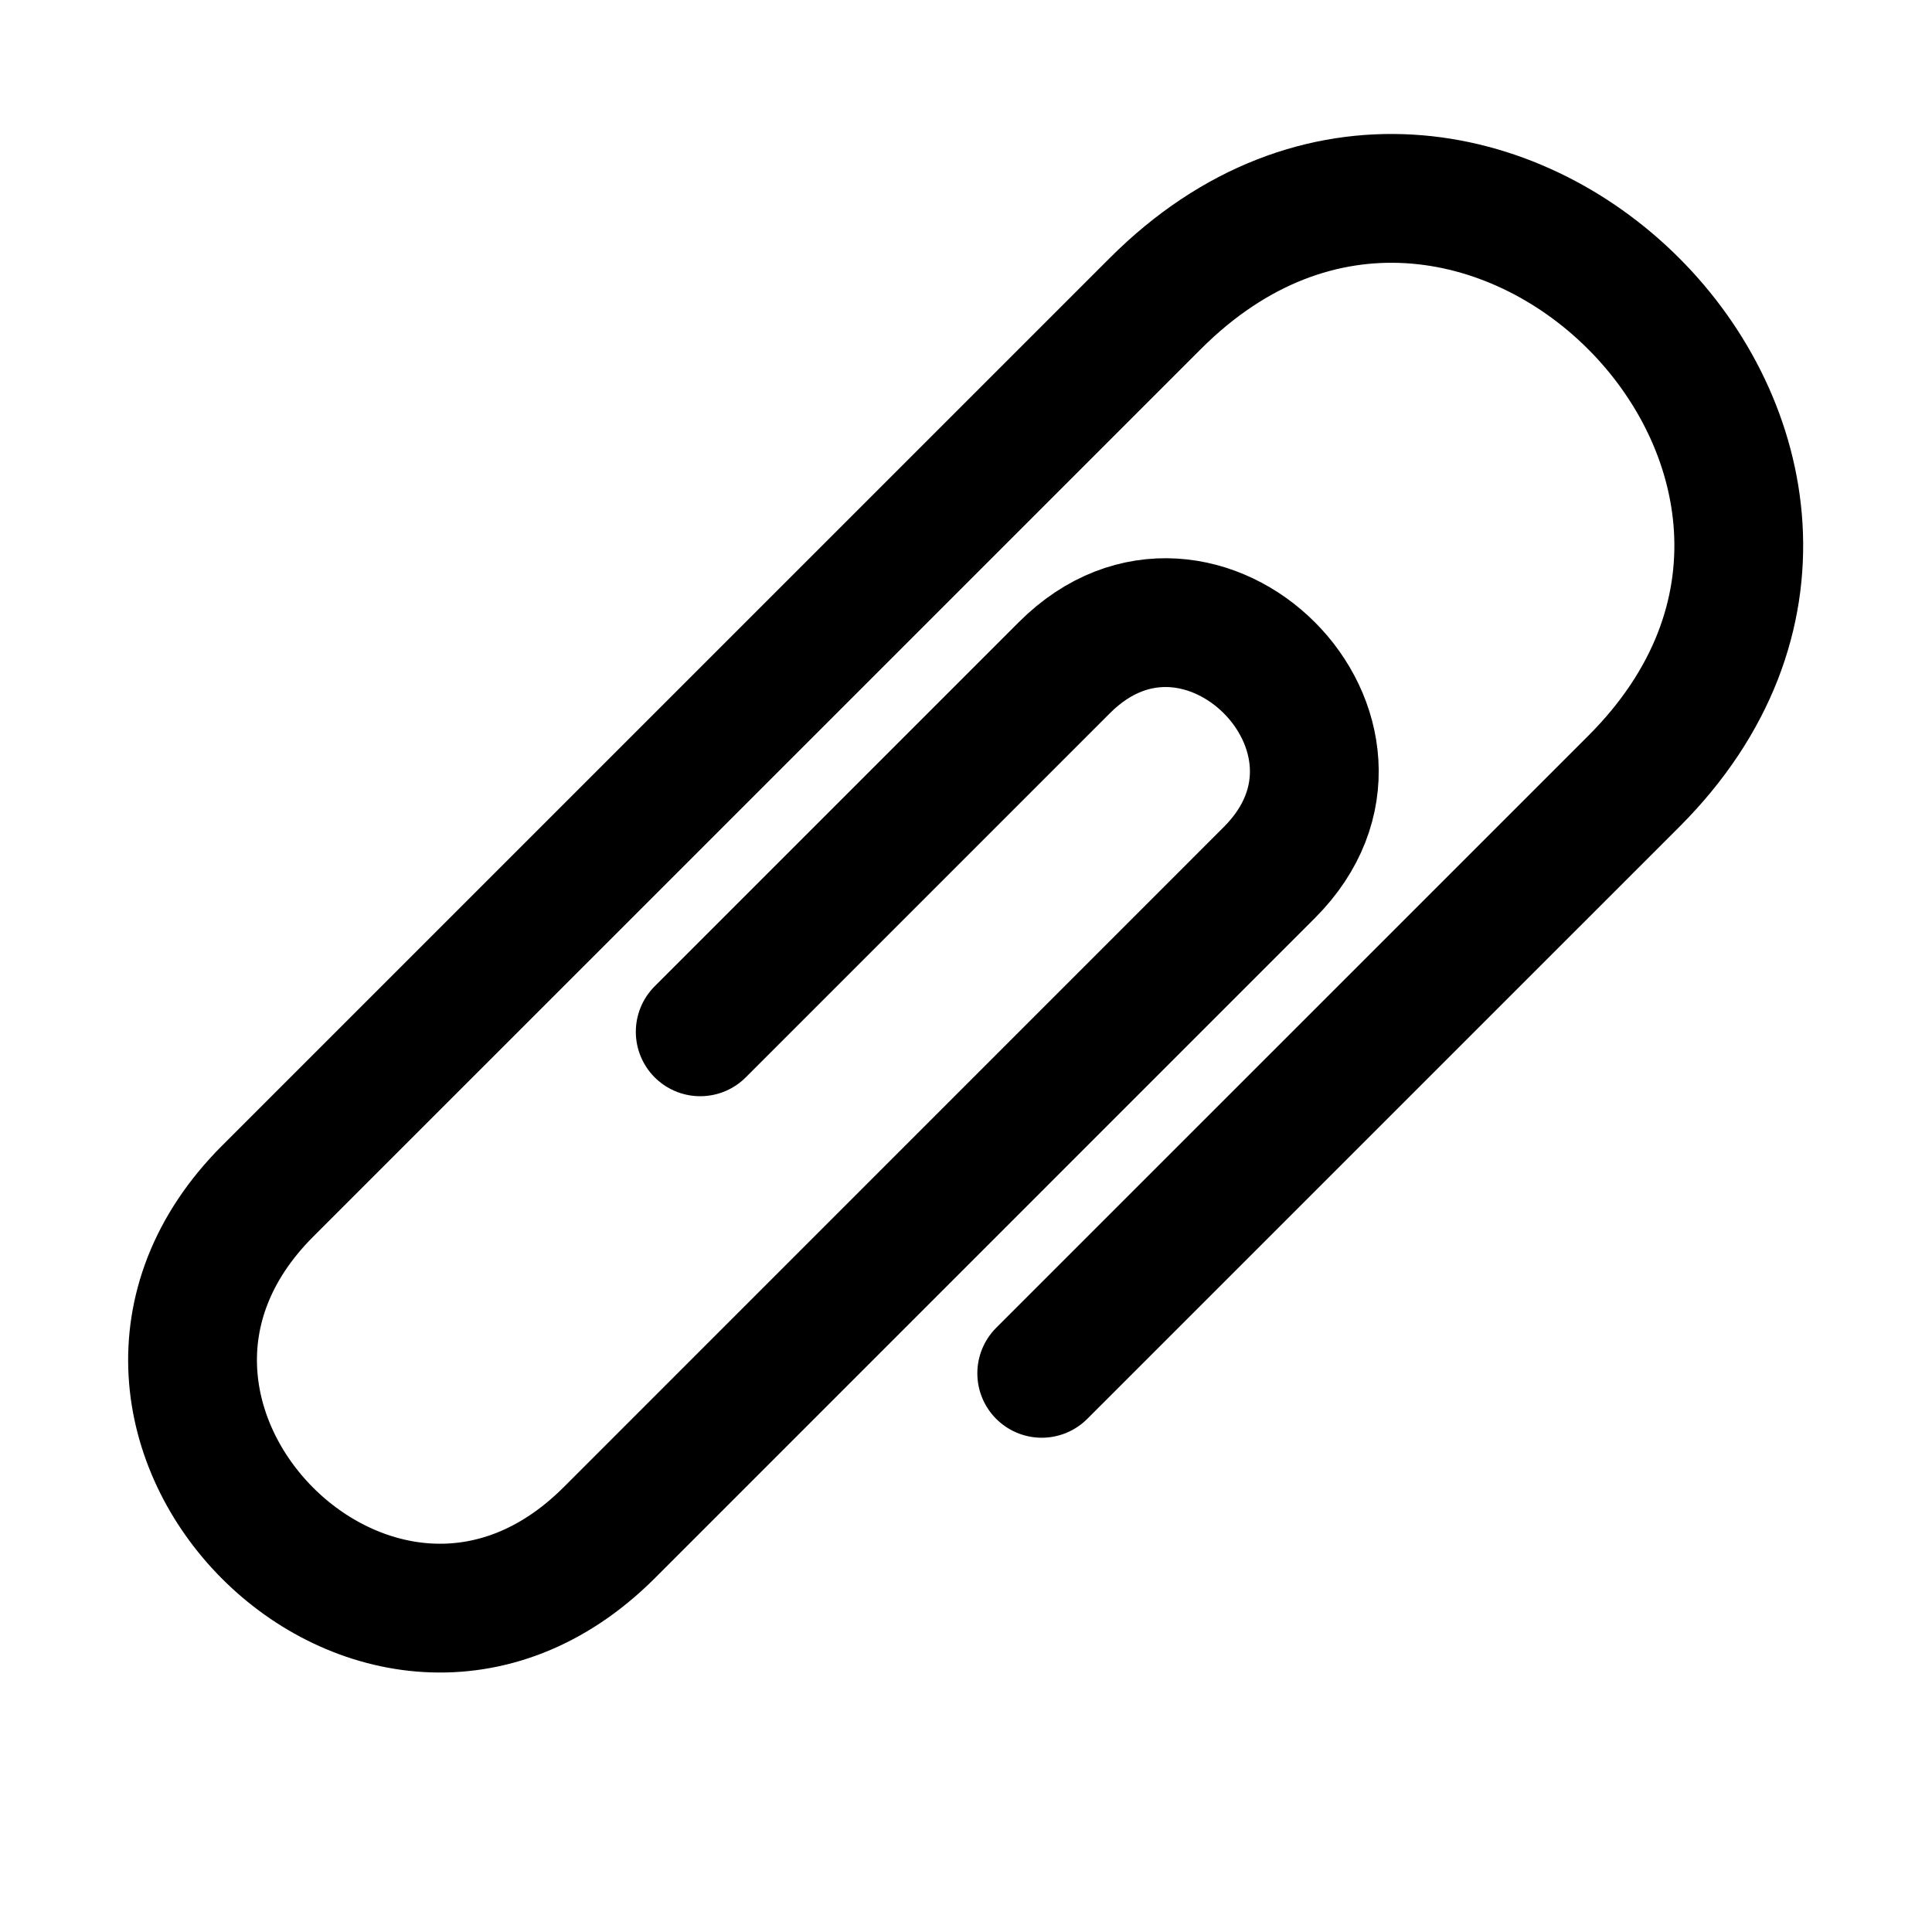 <svg width="30" xmlns="http://www.w3.org/2000/svg" height="30" fill="none"><rect width="100%" height="100%" fill="#808080" stroke="none"/><defs><clipPath id="a" class="frame-clip frame-clip-def"><rect rx="0" ry="0" width="30" height="30" transform="matrix(1, 0, 0, 1, 0, 0)"/></clipPath></defs><g class="frame-container-wrapper"><g class="frame-container-blur"><g clip-path="url(#a)" class="frame-container-shadows"><g class="fills"><rect width="30" height="30" class="frame-background" transform="matrix(1, 0, 0, 1, 0, 0)" style="fill: rgb(255, 255, 255); fill-opacity: 1;" ry="0" rx="0"/></g><g class="frame-children"><path d="M16.176,21.325C16.176,21.325,22.198,15.304,25.372,12.130C30.313,7.188,22.889,-0.236,17.941,4.712C13.346,9.306,7.338,15.314,4.157,18.495C0.623,22.029,5.909,27.350,9.461,23.799C13.012,20.247,17.589,15.670,19.710,13.549C21.830,11.429,18.648,8.247,16.528,10.367C14.407,12.488,10.873,16.022,10.873,16.022" class="fills"/><g class="strokes"><path d="M16.176,21.325C16.176,21.325,22.198,15.304,25.372,12.130C30.313,7.188,22.889,-0.236,17.941,4.712C13.346,9.306,7.338,15.314,4.157,18.495C0.623,22.029,5.909,27.350,9.461,23.799C13.012,20.247,17.589,15.670,19.710,13.549C21.830,11.429,18.648,8.247,16.528,10.367C14.407,12.488,10.873,16.022,10.873,16.022" style="fill: none; stroke-width: 2; stroke: rgb(0, 0, 0); stroke-opacity: 1; stroke-linecap: round;" class="stroke-shape"/></g></g></g></g></g></svg>